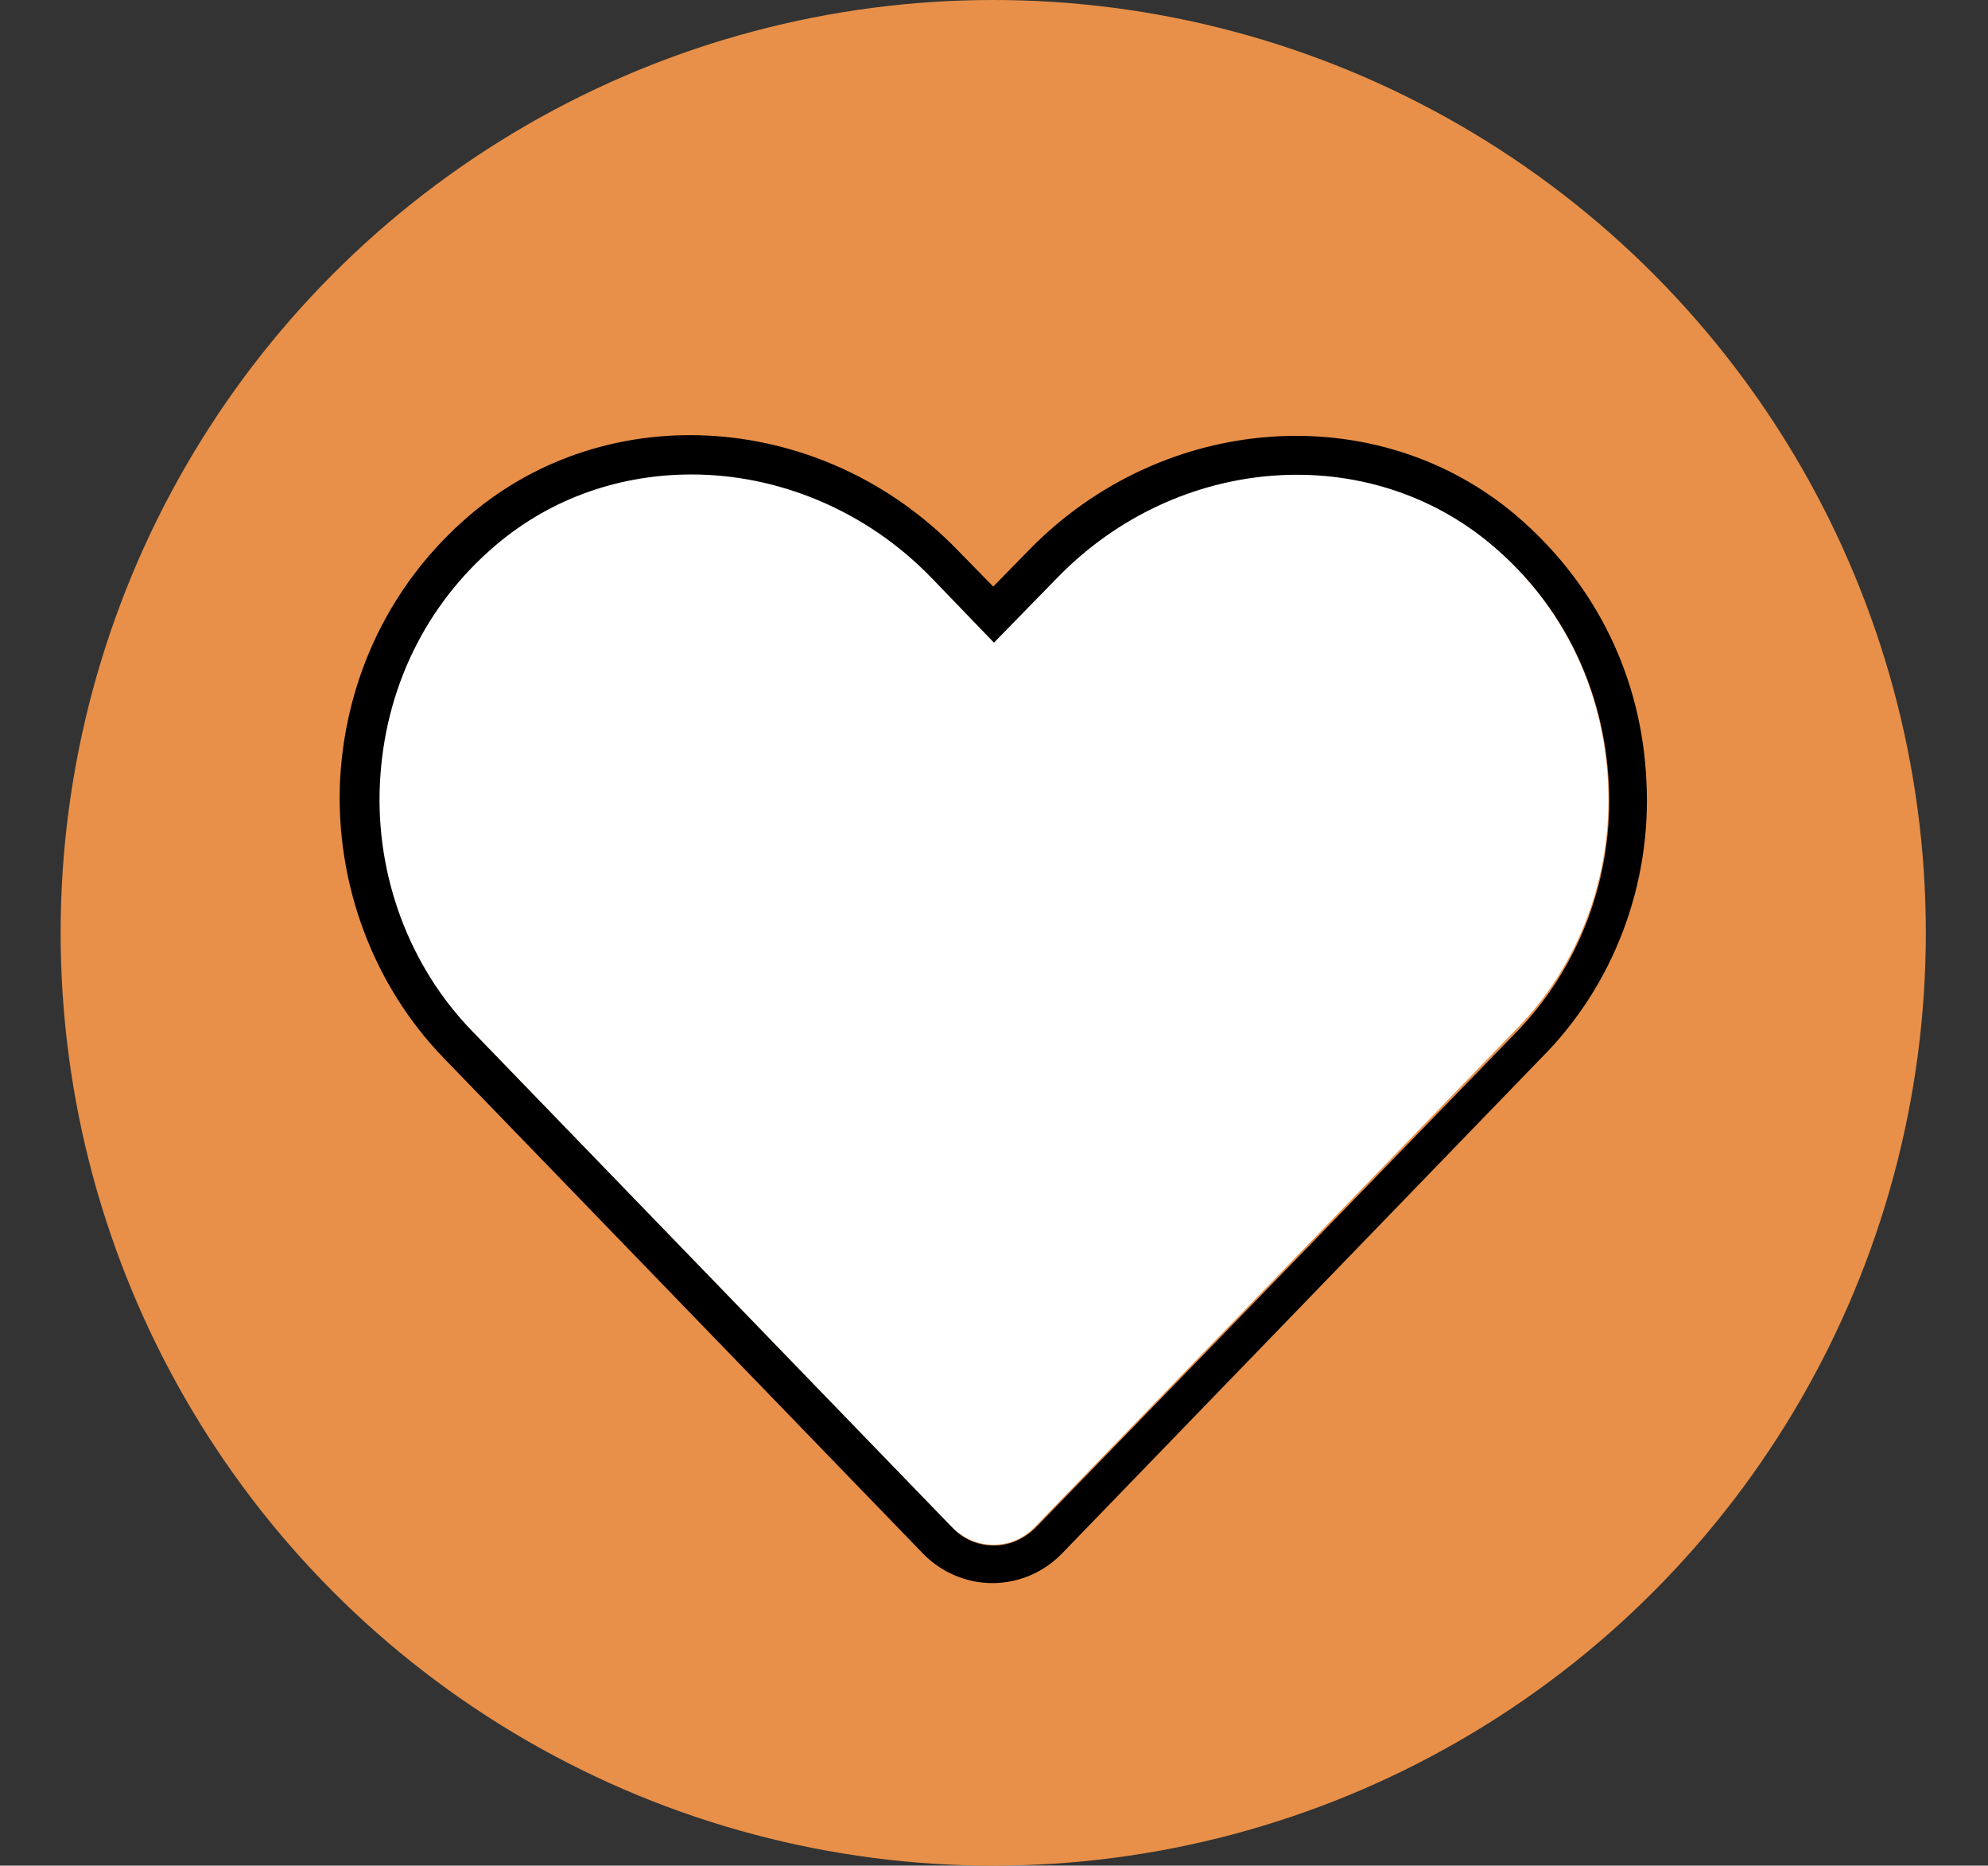 <?xml version="1.0" encoding="utf-8"?>
<!-- Generator: Adobe Illustrator 19.2.0, SVG Export Plug-In . SVG Version: 6.00 Build 0)  -->
<svg version="1.1" id="Capa_1" xmlns="http://www.w3.org/2000/svg" xmlns:xlink="http://www.w3.org/1999/xlink" x="0px" y="0px"
	 viewBox="0 0 259 243" style="enable-background:new 0 0 259 243;" xml:space="preserve">
<rect x="0" y="0" width="259" height="243" fill="#333333" stroke="none"/>
<style type="text/css">
	.st0{fill:#E89049;}
	.st1{fill:#FFFFFF;}
</style>
<circle class="st0" cx="129.4" cy="121.5" r="121.5"/>
<g>
	<path class="st1" d="M209.5,102c-0.6-12.2-5.9-23.2-15.1-31c-16.2-13.8-41.1-11.9-56.8,4.2l-8.2,8.4l-8.1-8.4
		c-8.6-8.9-20-13.5-31.3-13.5c-9.2,0-18.2,3-25.5,9.2c-9.2,7.8-14.5,18.8-15.1,31c-0.6,12.1,3.8,23.9,12.1,32.4l62.4,64.5
		c1.5,1.5,3.4,2.4,5.5,2.4c0,0,0,0,0,0c2.1,0,4-0.8,5.5-2.4l62.4-64.5C205.7,125.9,210.1,114.1,209.5,102z"/>
	<path d="M214.5,101.8c-0.6-13.6-6.6-25.8-16.9-34.6c-18.2-15.5-46.1-13.5-63.6,4.5l-4.6,4.7l-4.6-4.7
		c-17.5-18.1-45.4-20.1-63.6-4.6c-10.2,8.7-16.2,21-16.9,34.6c-0.6,13.4,4.3,26.6,13.5,36.1l62.4,64.5c2.4,2.5,5.7,3.9,9.1,3.9
		c0,0,0,0,0,0c3.4,0,6.7-1.4,9.1-3.9l62.4-64.5h0C210.2,128.4,215.2,115.2,214.5,101.8z M129.5,201.3
		C129.5,201.3,129.5,201.3,129.5,201.3c-2.1,0-4-0.8-5.5-2.4l-62.4-64.5c-8.3-8.5-12.7-20.4-12.1-32.4c0.6-12.2,5.9-23.2,15.1-31
		c7.3-6.2,16.3-9.2,25.5-9.2c11.2,0,22.7,4.6,31.3,13.5l8.1,8.4l8.2-8.4c15.7-16.2,40.6-18,56.8-4.2c9.2,7.8,14.5,18.8,15.1,31
		c0.6,12.1-3.8,23.9-12.1,32.4L135,198.9C133.5,200.4,131.6,201.3,129.5,201.3z"/>
</g>
</svg>
